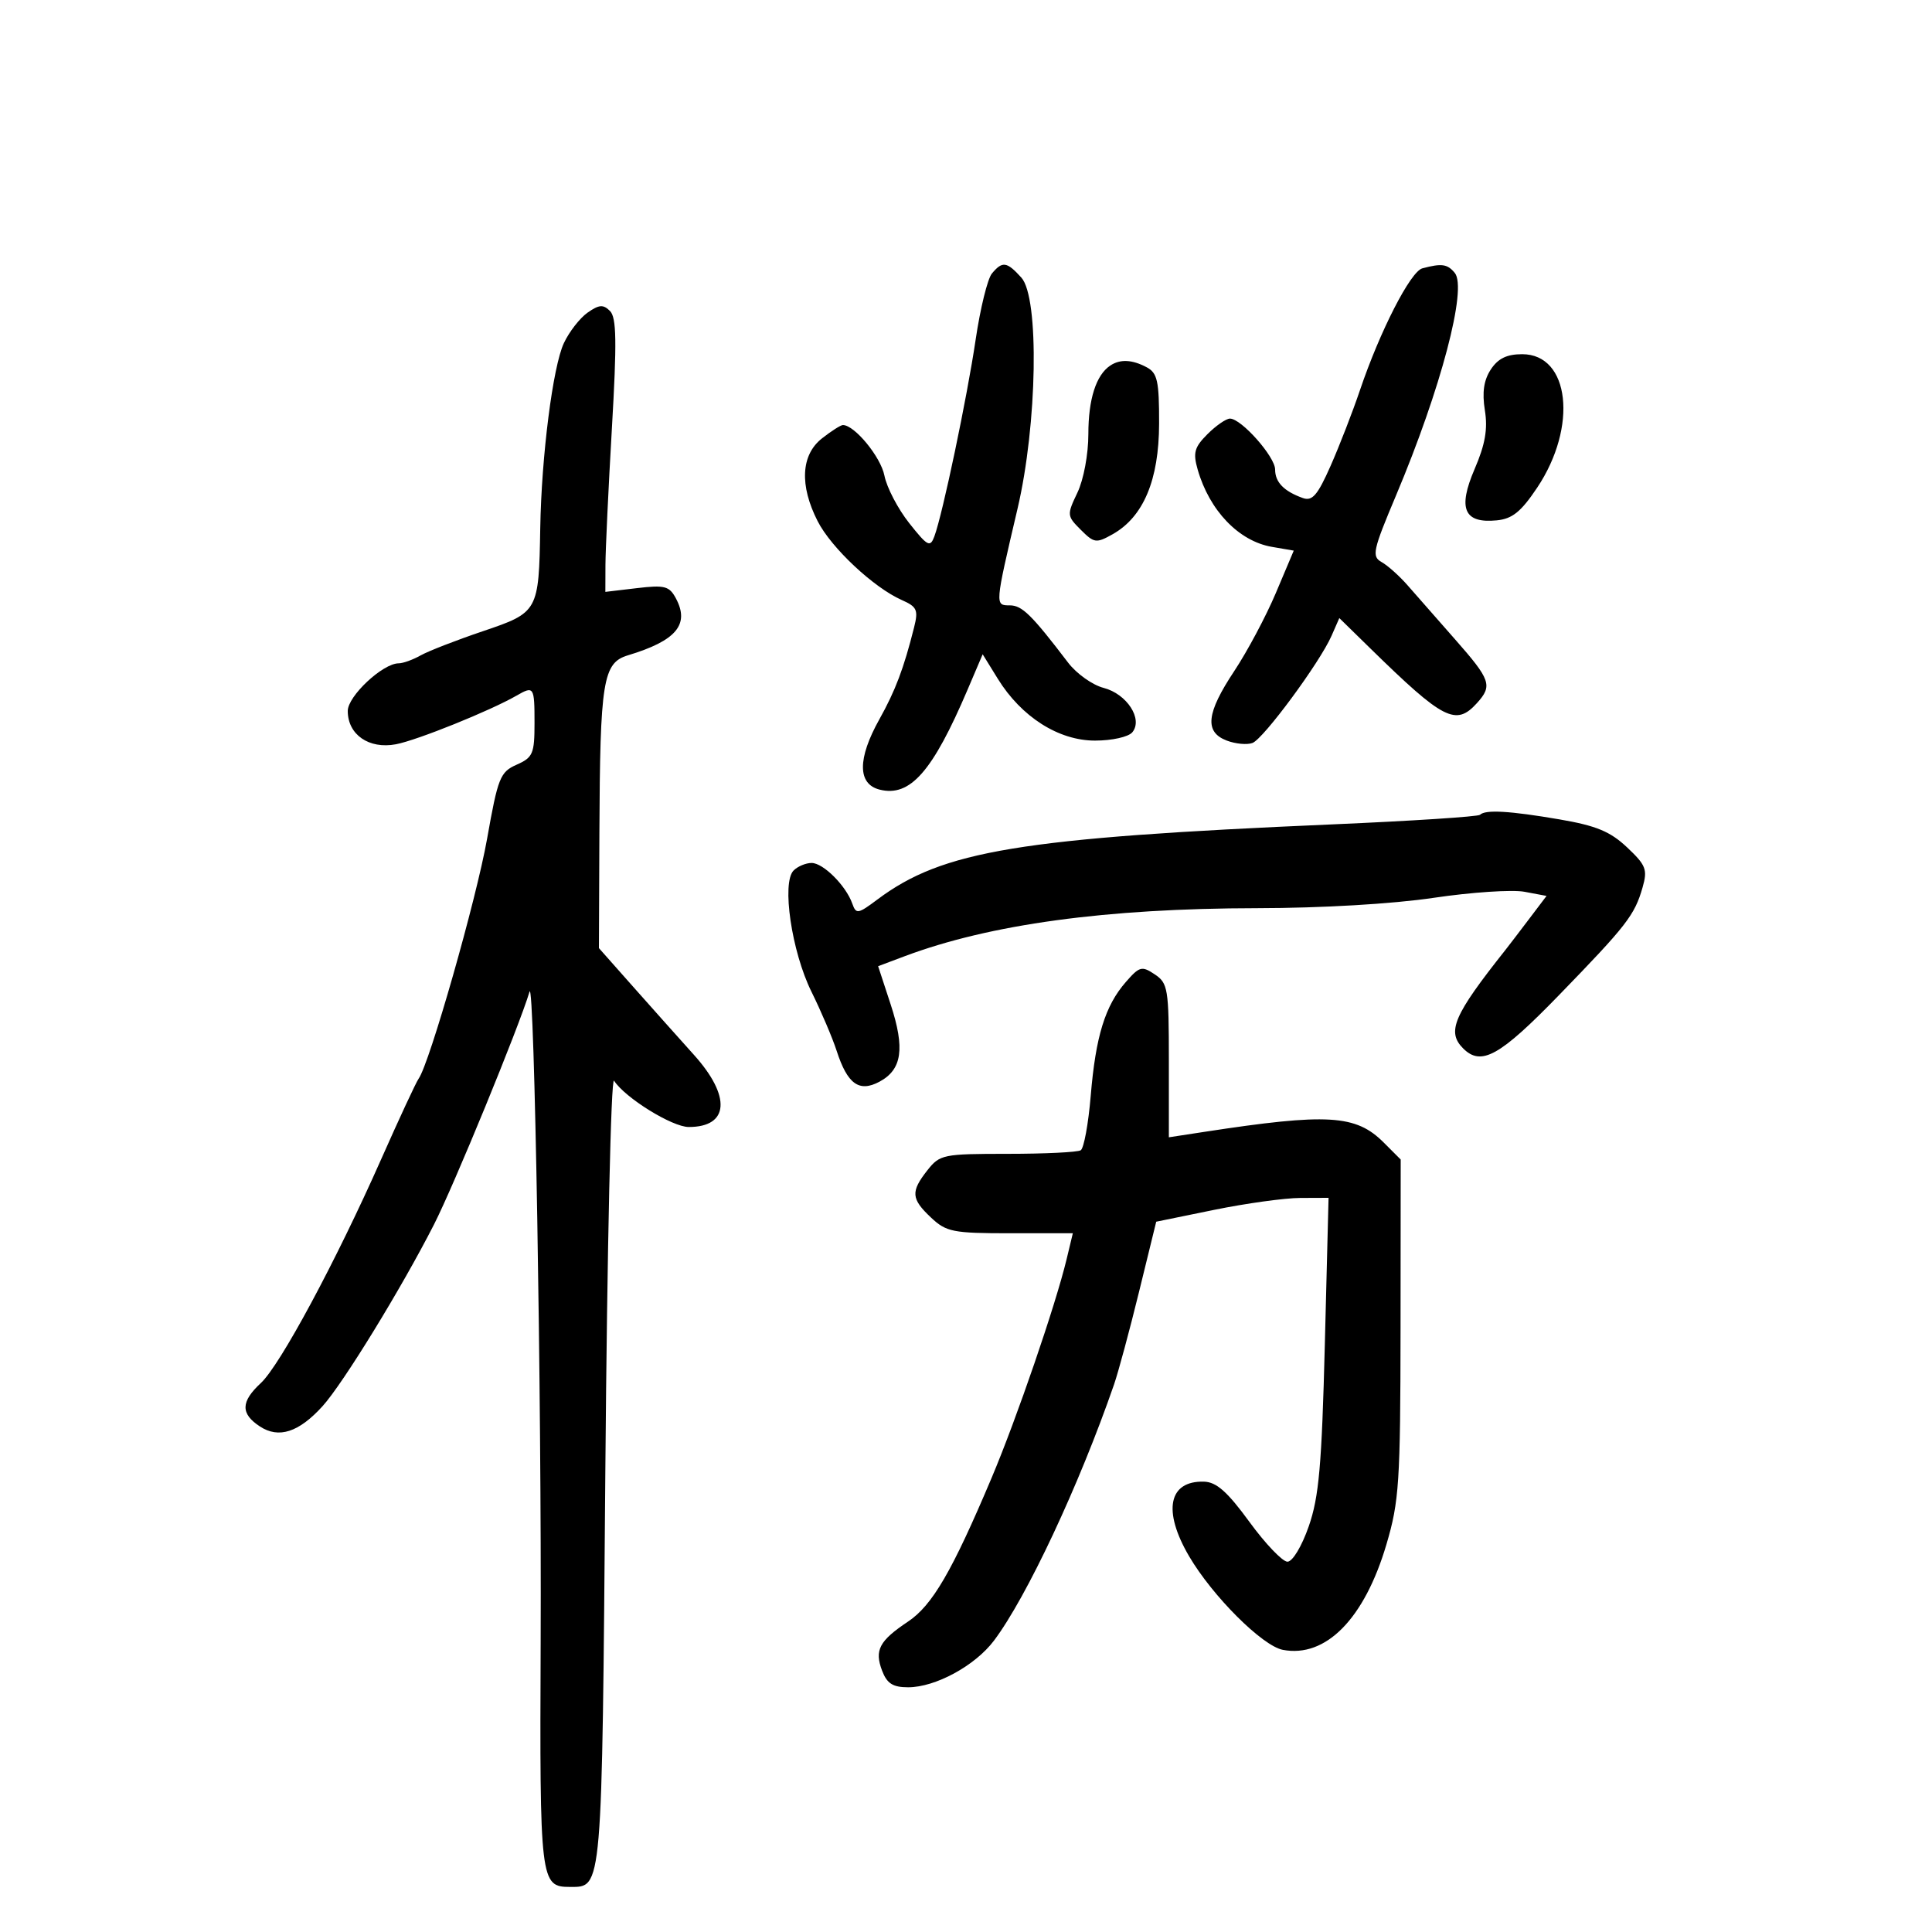 <svg xmlns="http://www.w3.org/2000/svg" width="300" height="300" viewBox="0 0 300 300" version="1.1">
	<path d="M 154.020 42.475 C 153.347 43.287, 152.213 47.899, 151.500 52.725 C 150.167 61.744, 146.382 79.794, 145.090 83.284 C 144.437 85.050, 144.044 84.843, 141.177 81.224 C 139.424 79.010, 137.694 75.692, 137.332 73.850 C 136.762 70.948, 132.702 66.005, 130.885 66.001 C 130.547 66.001, 129.084 66.933, 127.635 68.073 C 124.373 70.638, 124.127 75.368, 126.966 80.932 C 129.077 85.071, 135.657 91.238, 140.024 93.171 C 142.397 94.221, 142.619 94.715, 141.937 97.430 C 140.342 103.781, 139.032 107.248, 136.553 111.684 C 133.134 117.802, 133.146 121.748, 136.587 122.611 C 141.325 123.800, 144.809 119.836, 150.263 107.049 L 152.588 101.597 154.935 105.394 C 158.600 111.324, 164.375 115, 170.028 115 C 172.666 115, 175.228 114.430, 175.825 113.711 C 177.521 111.667, 174.989 107.752, 171.363 106.814 C 169.638 106.367, 167.163 104.607, 165.863 102.903 C 160.176 95.445, 158.705 94, 156.798 94 C 154.474 94, 154.470 94.056, 158 79 C 161.079 65.869, 161.405 46.210, 158.595 43.105 C 156.336 40.609, 155.648 40.514, 154.020 42.475 M 220.862 41.668 C 219.015 42.159, 214.266 51.436, 211.167 60.605 C 210.032 63.962, 207.982 69.246, 206.611 72.346 C 204.595 76.904, 203.772 77.859, 202.309 77.336 C 199.374 76.287, 198 74.876, 198 72.912 C 198 70.920, 192.754 65, 190.988 65 C 190.395 65, 188.824 66.085, 187.499 67.410 C 185.464 69.445, 185.226 70.301, 185.973 72.906 C 187.802 79.285, 192.358 84.031, 197.499 84.916 L 200.894 85.500 198.110 92.085 C 196.579 95.707, 193.677 101.154, 191.663 104.189 C 187.312 110.744, 186.995 113.667, 190.491 114.997 C 191.862 115.518, 193.660 115.684, 194.488 115.366 C 196.212 114.705, 204.939 102.874, 206.756 98.737 L 207.969 95.974 212.838 100.737 C 224.151 111.804, 226.073 112.786, 229.345 109.171 C 231.793 106.466, 231.485 105.571, 225.926 99.261 C 223.136 96.092, 219.819 92.318, 218.556 90.872 C 217.293 89.427, 215.486 87.812, 214.540 87.282 C 212.971 86.404, 213.167 85.498, 216.785 76.910 C 223.746 60.387, 227.869 44.752, 225.893 42.371 C 224.747 40.990, 223.870 40.868, 220.862 41.668 M 91.248 48.539 C 90.044 49.382, 88.382 51.518, 87.554 53.286 C 85.850 56.921, 84.079 70.801, 83.890 82 C 83.671 94.953, 83.587 95.105, 74.992 98.010 C 70.871 99.403, 66.517 101.095, 65.316 101.771 C 64.114 102.447, 62.582 103, 61.910 103 C 59.442 103, 54 108.088, 54 110.396 C 54 114.078, 57.289 116.356, 61.473 115.571 C 64.748 114.957, 76.158 110.354, 80.236 108.001 C 82.895 106.468, 83 106.630, 83 112.256 C 83 117.038, 82.750 117.622, 80.228 118.739 C 77.665 119.873, 77.319 120.741, 75.637 130.233 C 73.968 139.655, 66.694 165.147, 65.003 167.500 C 64.608 168.050, 61.992 173.675, 59.190 180 C 52.152 195.887, 43.501 211.980, 40.505 214.758 C 37.374 217.661, 37.335 219.518, 40.365 221.504 C 43.289 223.420, 46.405 222.409, 50.085 218.351 C 53.261 214.848, 62.333 200.060, 67.393 190.136 C 70.494 184.054, 80.574 159.495, 82.224 154 C 82.979 151.485, 84.108 217.312, 83.953 254.781 C 83.797 292.208, 83.891 293, 88.500 293 C 93.555 293, 93.465 294.063, 94 228.097 C 94.279 193.715, 94.875 167.081, 95.350 167.816 C 97.065 170.473, 104.376 175, 106.950 175 C 113.224 175, 113.560 170.246, 107.744 163.786 C 105.410 161.193, 101.138 156.405, 98.250 153.147 L 93 147.223 93.074 129.361 C 93.172 105.720, 93.620 102.928, 97.500 101.758 C 105.006 99.495, 107.128 96.976, 104.952 92.911 C 103.931 91.002, 103.213 90.815, 98.897 91.326 L 94 91.906 94.014 87.703 C 94.022 85.391, 94.471 75.866, 95.013 66.535 C 95.797 53.032, 95.737 49.308, 94.717 48.288 C 93.675 47.246, 93.026 47.293, 91.248 48.539 M 231.491 57.373 C 230.400 59.039, 230.125 60.927, 230.569 63.704 C 231.038 66.638, 230.626 68.998, 228.978 72.830 C 226.329 78.988, 227.325 81.298, 232.415 80.801 C 234.833 80.565, 236.190 79.467, 238.693 75.723 C 245.023 66.251, 243.759 55, 236.366 55 C 233.976 55, 232.611 55.665, 231.491 57.373 M 172.400 56.765 C 170.199 58.234, 169 61.986, 169 67.400 C 169 70.538, 168.266 74.472, 167.303 76.491 C 165.651 79.955, 165.665 80.110, 167.824 82.268 C 169.896 84.341, 170.221 84.386, 172.756 82.963 C 177.552 80.272, 179.965 74.537, 179.984 65.785 C 179.998 59.171, 179.724 57.923, 178.066 57.035 C 175.806 55.826, 173.940 55.737, 172.400 56.765 M 229.813 126.521 C 229.526 126.807, 219.214 127.477, 206.896 128.009 C 158.333 130.107, 146.389 132.079, 136.241 139.676 C 133.216 141.940, 132.936 141.986, 132.342 140.308 C 131.354 137.516, 127.833 134, 126.026 134 C 125.132 134, 123.875 134.525, 123.233 135.167 C 121.346 137.054, 122.924 147.766, 126.006 154 C 127.501 157.025, 129.260 161.152, 129.914 163.170 C 131.589 168.344, 133.406 169.656, 136.561 167.967 C 140.072 166.088, 140.546 162.813, 138.300 155.961 L 136.355 150.030 140.428 148.500 C 153.692 143.516, 171.757 141.050, 195.220 141.021 C 205.214 141.008, 216.231 140.362, 222.609 139.415 C 228.478 138.543, 234.824 138.120, 236.713 138.474 L 240.147 139.118 237.354 142.809 C 235.817 144.839, 234.203 146.950, 233.767 147.500 C 225.696 157.672, 224.607 160.207, 227.200 162.800 C 230.003 165.603, 232.875 164.006, 242.077 154.527 C 252.597 143.692, 253.819 142.117, 255.054 137.813 C 255.854 135.021, 255.598 134.357, 252.652 131.578 C 250.036 129.111, 247.865 128.212, 242.158 127.234 C 234.430 125.909, 230.643 125.690, 229.813 126.521 M 174.813 152.492 C 171.597 156.180, 170.138 160.910, 169.368 170.142 C 169.004 174.498, 168.305 178.311, 167.814 178.615 C 167.323 178.918, 162.217 179.167, 156.468 179.167 C 146.452 179.167, 145.930 179.274, 144.007 181.718 C 141.387 185.048, 141.474 186.157, 144.581 189.076 C 146.946 191.298, 147.971 191.500, 156.875 191.500 L 166.589 191.500 165.629 195.500 C 163.917 202.633, 157.868 220.275, 153.970 229.500 C 147.847 243.993, 144.775 249.275, 141.002 251.797 C 136.526 254.788, 135.760 256.238, 136.970 259.421 C 137.729 261.419, 138.641 262, 141.015 262 C 145.250 262, 151.403 258.656, 154.340 254.759 C 159.421 248.016, 167.562 230.653, 172.982 215 C 173.649 213.075, 175.396 206.596, 176.866 200.603 L 179.538 189.705 188.519 187.869 C 193.459 186.860, 199.480 186.026, 201.899 186.017 L 206.298 186 205.720 208.750 C 205.242 227.546, 204.809 232.456, 203.225 237 C 202.138 240.122, 200.706 242.500, 199.914 242.500 C 199.147 242.500, 196.490 239.719, 194.010 236.320 C 190.588 231.630, 188.885 230.123, 186.950 230.070 C 181.444 229.919, 180.510 234.601, 184.640 241.650 C 188.273 247.847, 196.013 255.578, 199.196 256.187 C 205.871 257.463, 211.862 251.372, 215.277 239.837 C 217.262 233.134, 217.452 230.233, 217.475 206.275 L 217.500 180.051 214.864 177.412 C 210.536 173.080, 206.162 172.820, 187 175.756 L 181.500 176.599 181.500 164.680 C 181.500 153.532, 181.358 152.666, 179.313 151.300 C 177.301 149.957, 176.941 150.052, 174.813 152.492" stroke="none" fill="black" fill-rule="evenodd"/>
</svg>